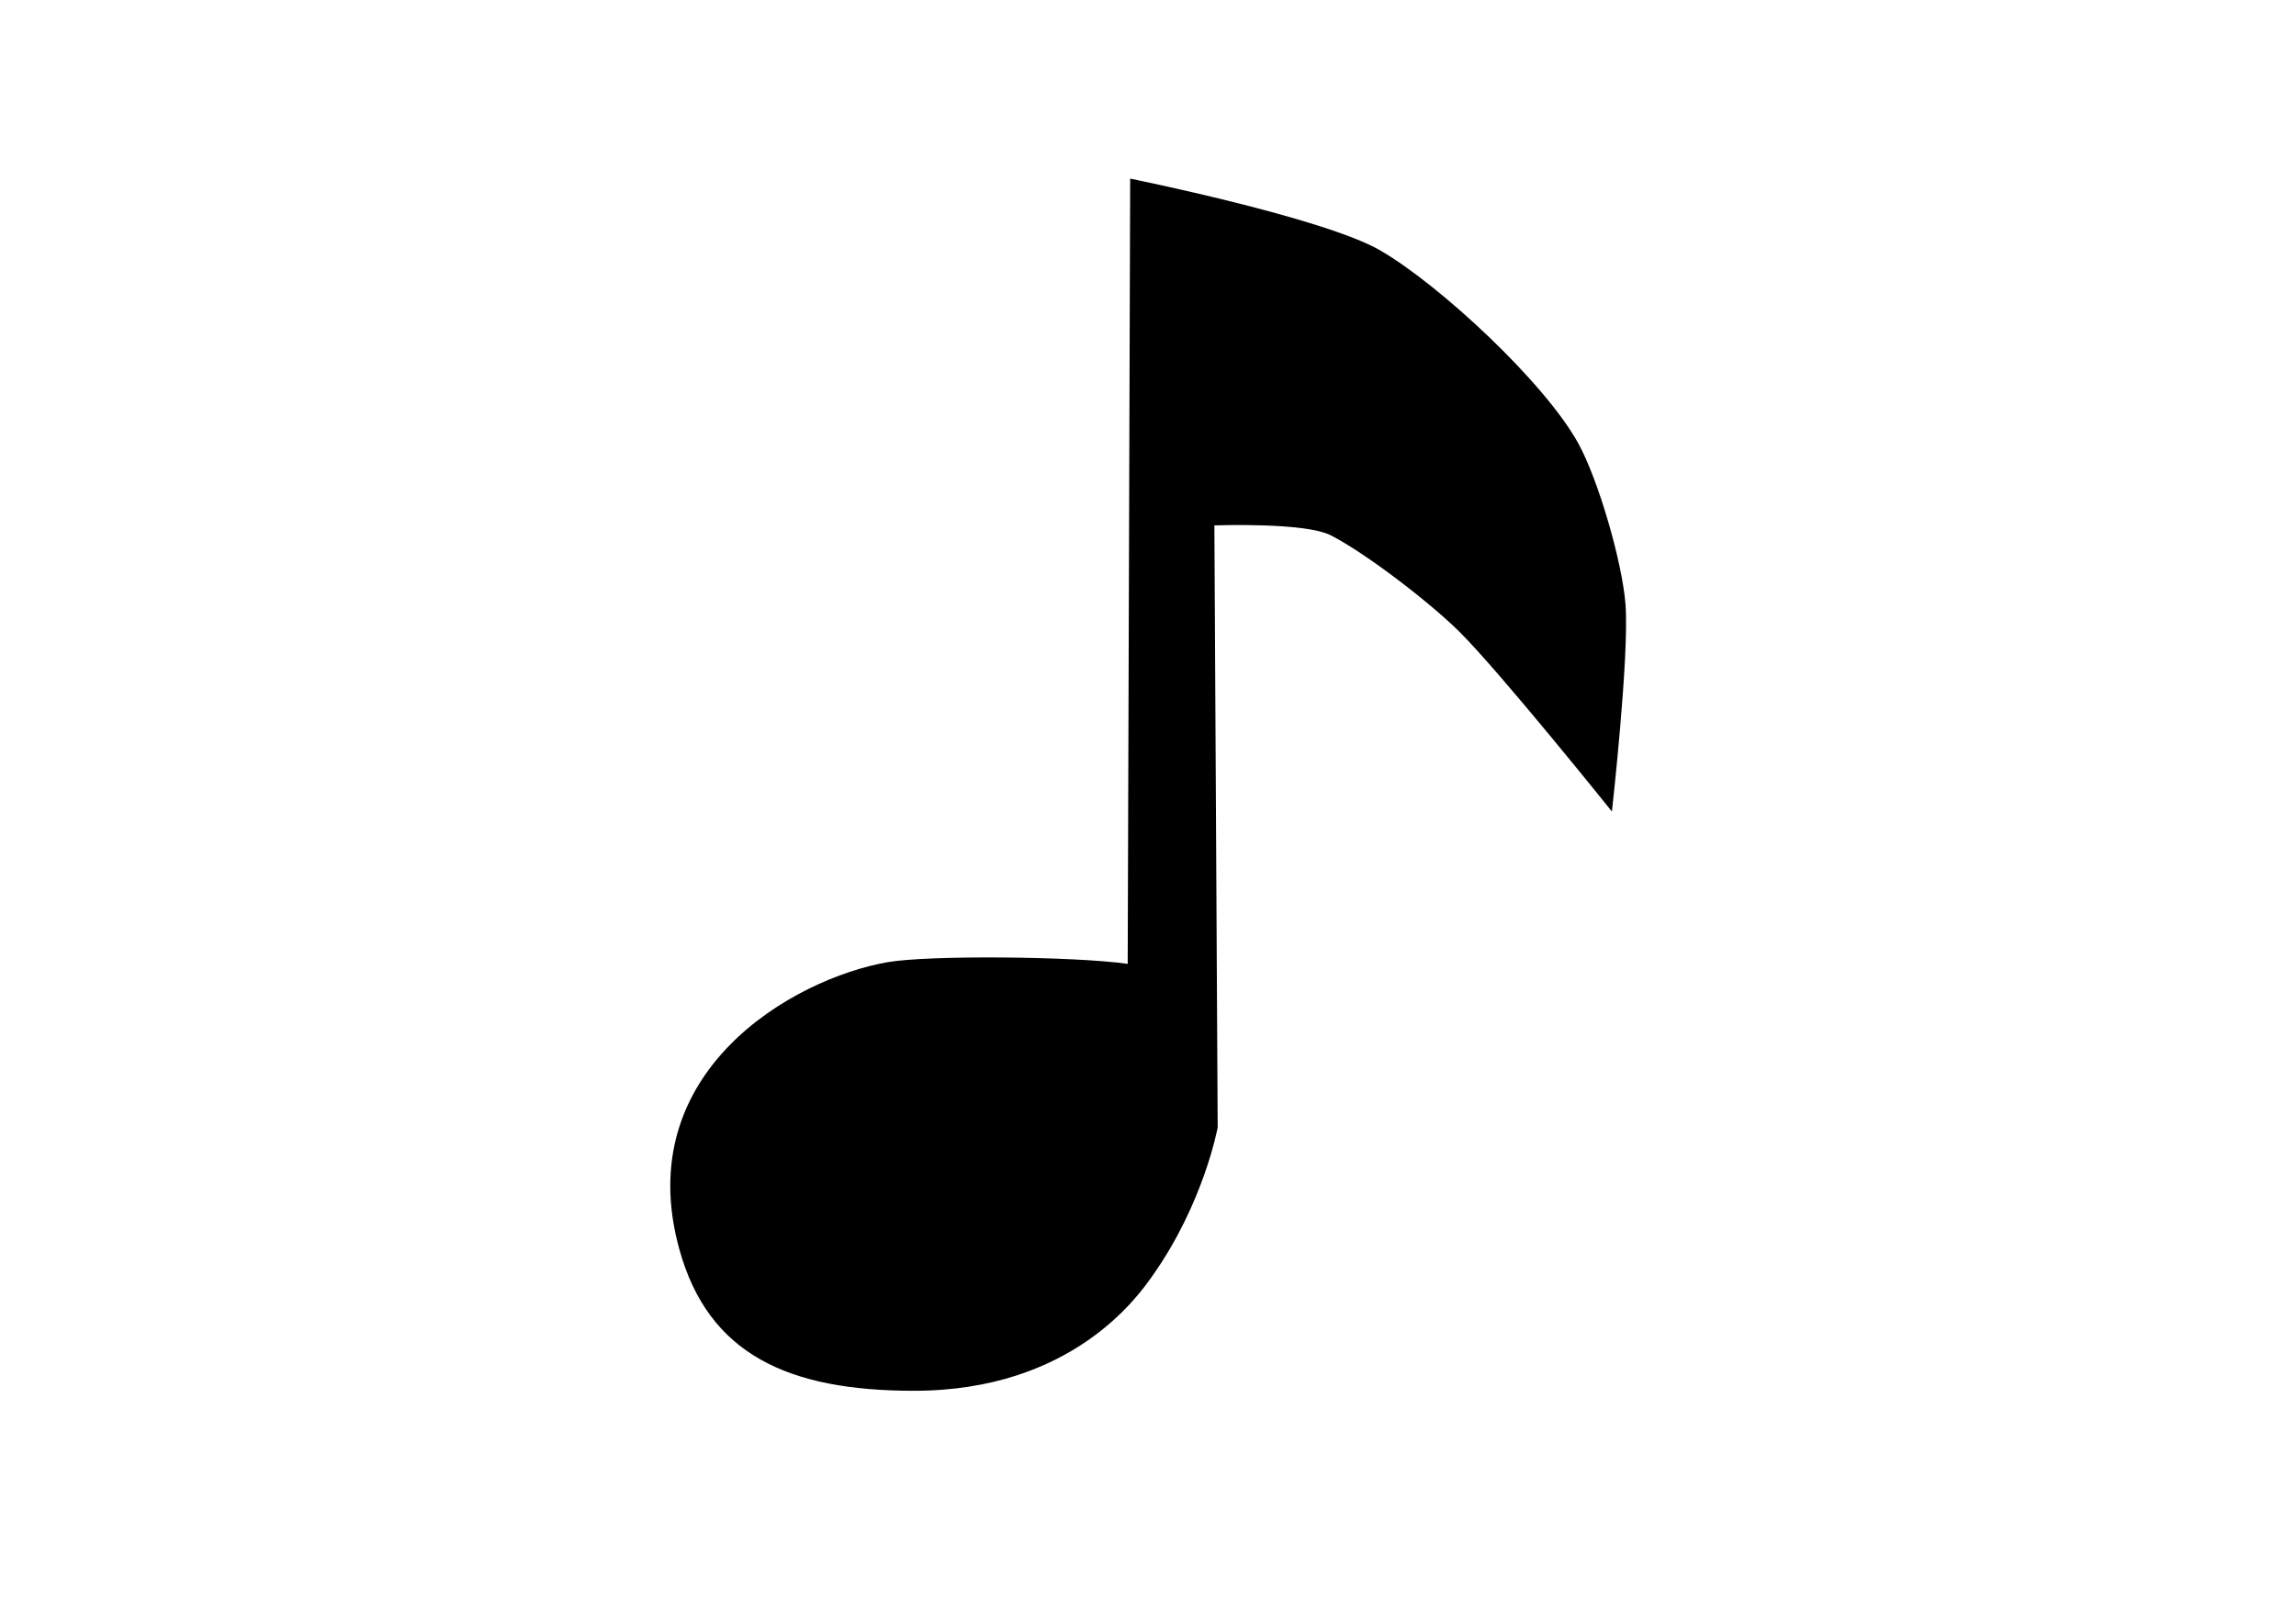 <?xml version="1.0" standalone="no"?><!DOCTYPE svg PUBLIC "-//W3C//DTD SVG 1.1//EN" "http://www.w3.org/Graphics/SVG/1.1/DTD/svg11.dtd">
<svg t="1553149225293" class="icon" style="" viewBox="0 0 1448 1024" version="1.1" 
    xmlns="http://www.w3.org/2000/svg" p-id="28864" 
    xmlns:xlink="http://www.w3.org/1999/xlink">
    <defs>
        <style type="text/css"></style>
    </defs>
    <path d="M712.758 112.627s122.282 24.69 157.761 45.298c37.733 21.914 104.003 83.567 124.96 121.837 12.705 23.195 27.723 75.155 29.679 101.528 2.408 32.587-8.591 130.425-8.591 130.425s-69.766-87.037-96.061-113.244c-17.983-17.914-58.626-49.365-81.226-60.919-16.395-8.383-73.415-6.248-73.415-6.248l2.083 379.565s-8.677 47.904-41.355 93.921c-8.666 12.203-50.281 72.181-150.251 72.181-79.139 0-129.481-22.863-147.867-89.053-31.241-112.463 72.057-170.838 131.208-181.19 26.004-4.552 117.847-3.721 151.512 1.048l1.562-495.149z" p-id="28865"></path>
</svg>
